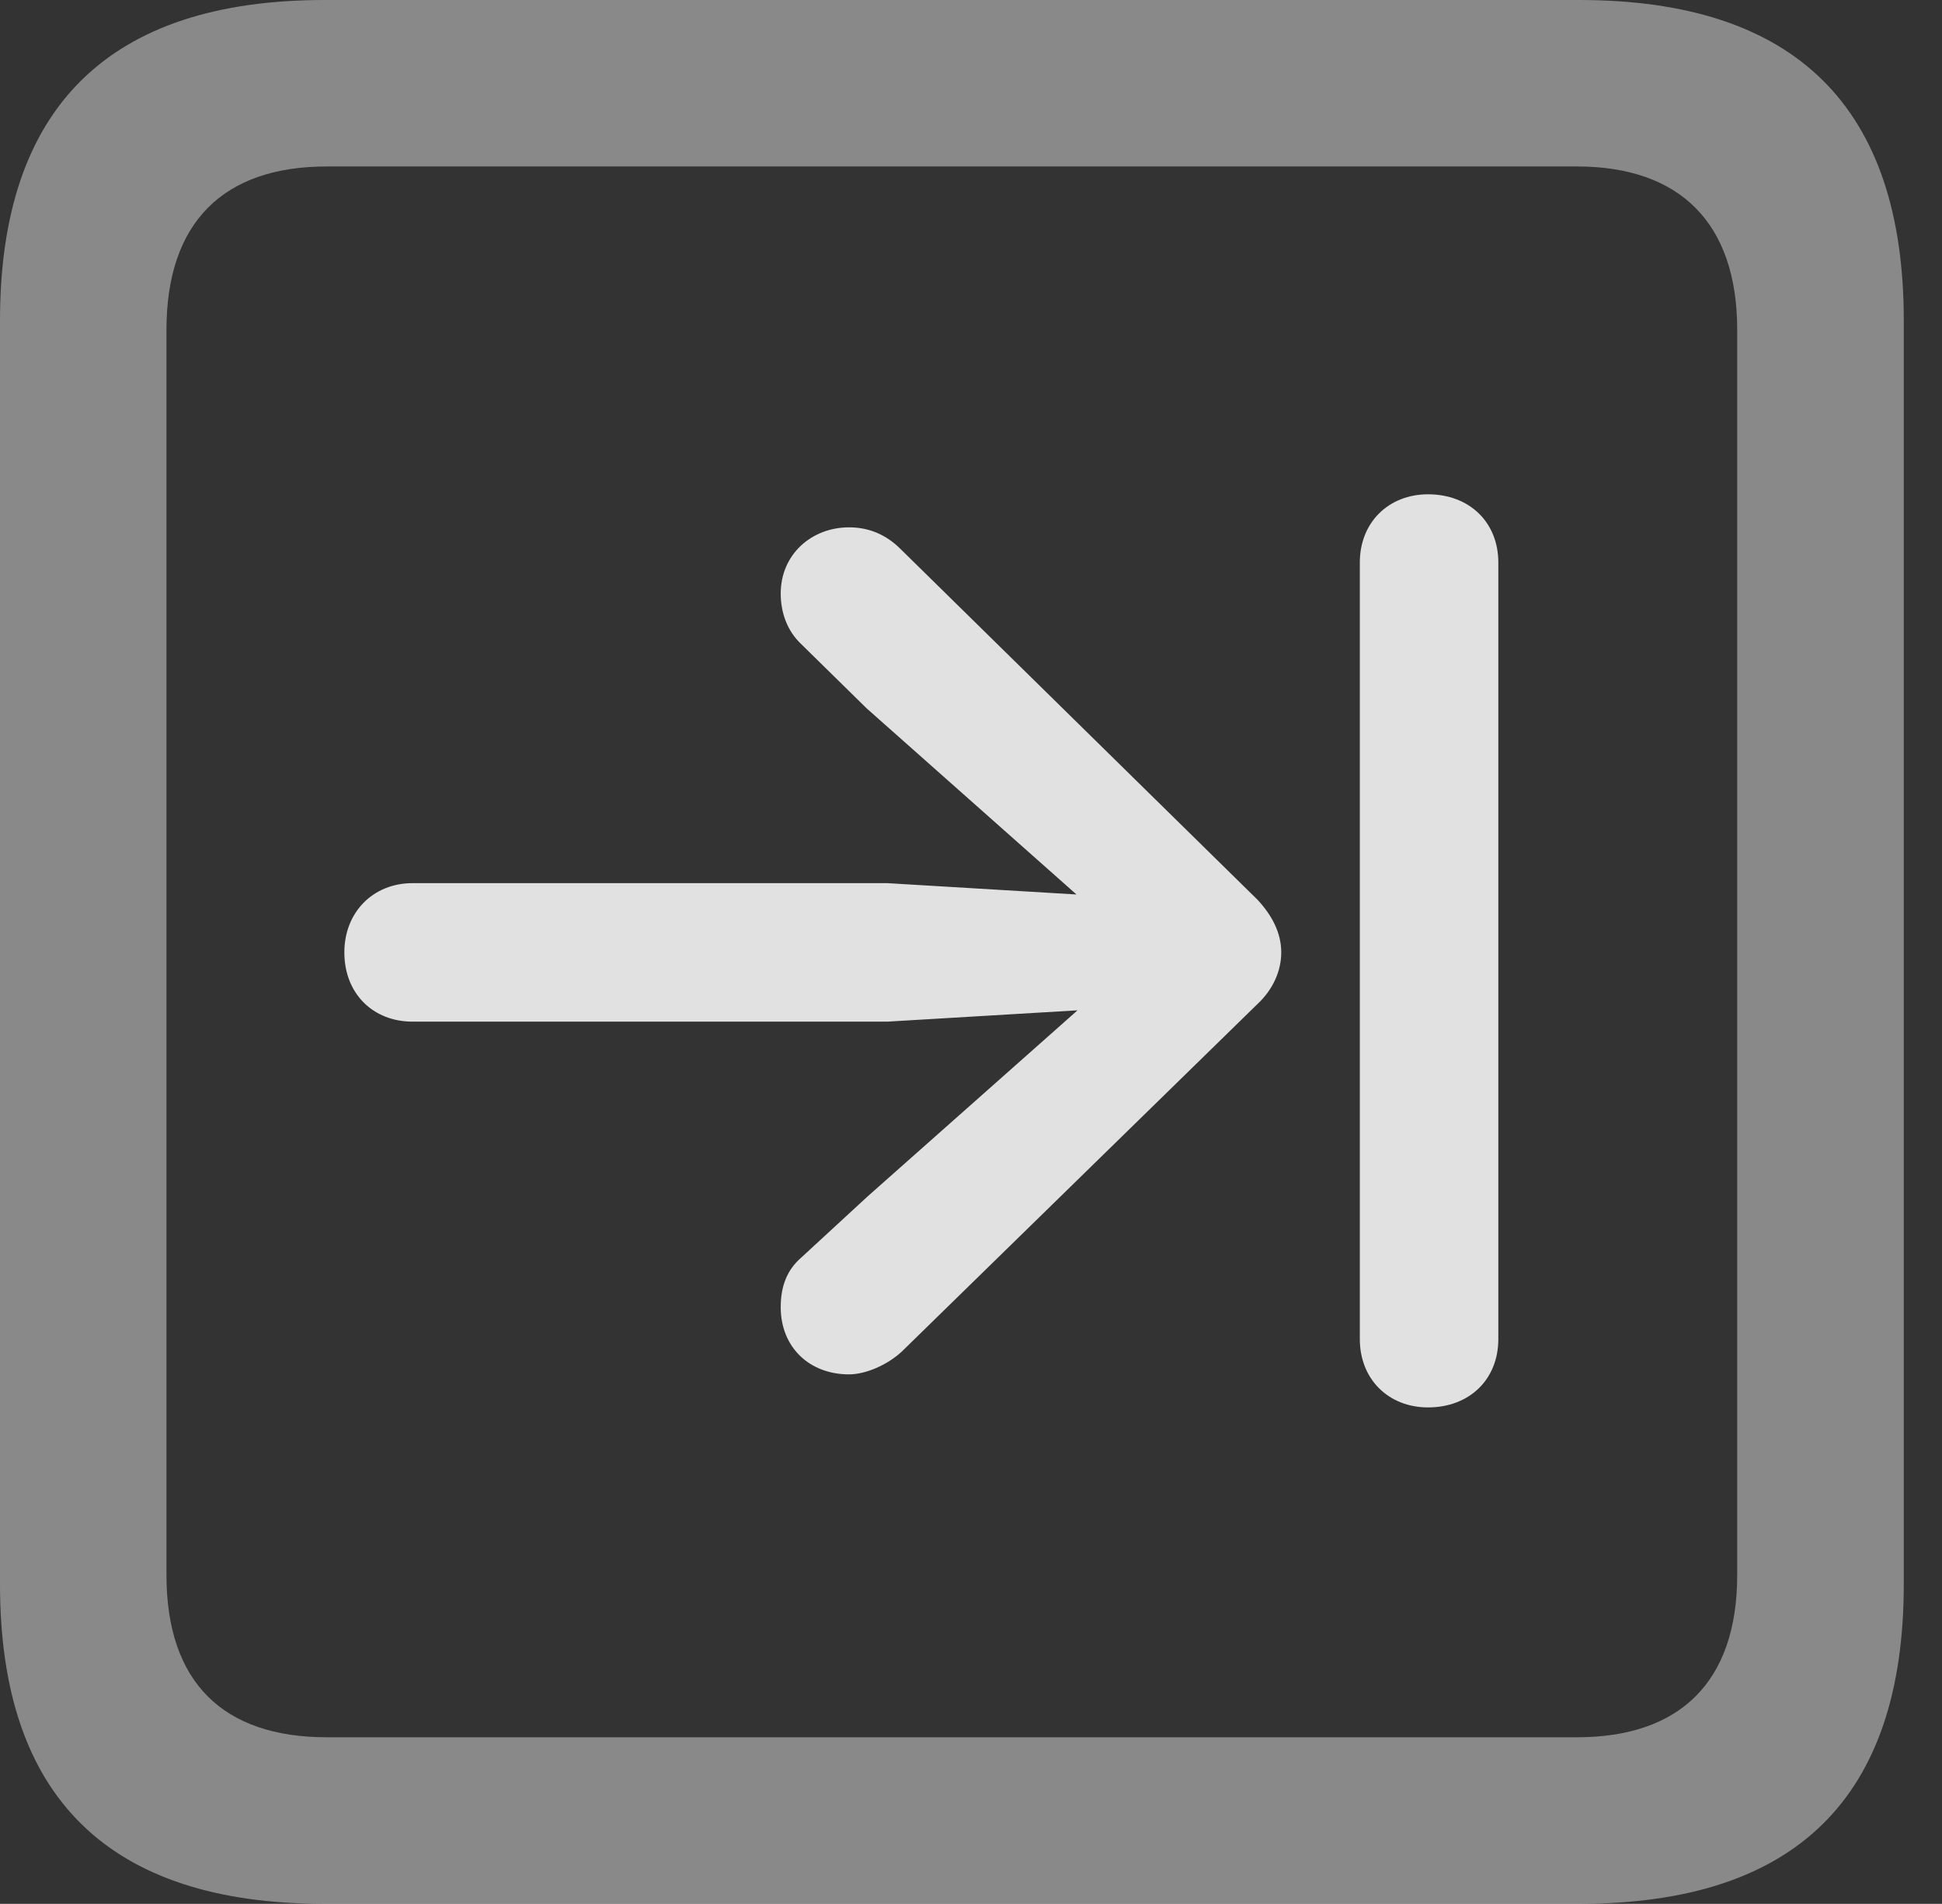<?xml version="1.0" encoding="UTF-8"?>
<!--Generator: Apple Native CoreSVG 341-->
<!DOCTYPE svg
PUBLIC "-//W3C//DTD SVG 1.1//EN"
       "http://www.w3.org/Graphics/SVG/1.1/DTD/svg11.dtd">
<svg version="1.1" xmlns="http://www.w3.org/2000/svg" xmlns:xlink="http://www.w3.org/1999/xlink" viewBox="0 0 18.34 17.979">
 <rect x="0" y="0" width="18.34" height="17.979" fill="#333333" stroke="none"/>
 <g>
  <rect height="17.979" opacity="0" width="18.34" x="0" y="0"/>
  <path d="M3.066 17.979L14.912 17.979C16.963 17.979 17.979 16.973 17.979 14.961L17.979 3.027C17.979 1.016 16.963 0 14.912 0L3.066 0C1.025 0 0 1.016 0 3.027L0 14.961C0 16.973 1.025 17.979 3.066 17.979ZM3.086 16.406C2.109 16.406 1.572 15.889 1.572 14.873L1.572 3.115C1.572 2.1 2.109 1.572 3.086 1.572L14.893 1.572C15.859 1.572 16.406 2.1 16.406 3.115L16.406 14.873C16.406 15.889 15.859 16.406 14.893 16.406Z" fill="white" fill-opacity="0.425"/>
  <path d="M3.252 8.994C3.252 9.385 3.525 9.648 3.896 9.648L8.379 9.648L10.176 9.541L8.193 11.299L7.568 11.875C7.432 11.992 7.373 12.148 7.373 12.344C7.373 12.725 7.646 12.979 8.018 12.979C8.174 12.979 8.379 12.891 8.516 12.764L11.875 9.482C12.021 9.346 12.1 9.17 12.1 8.994C12.1 8.809 12.012 8.643 11.875 8.496L8.506 5.186C8.359 5.039 8.193 4.98 8.018 4.98C7.666 4.98 7.373 5.234 7.373 5.605C7.373 5.781 7.432 5.957 7.568 6.084L8.184 6.689L10.166 8.447L8.379 8.34L3.896 8.34C3.525 8.34 3.252 8.613 3.252 8.994ZM13.486 13.291C13.877 13.291 14.15 13.027 14.15 12.646L14.15 5.312C14.15 4.932 13.877 4.668 13.486 4.668C13.115 4.668 12.842 4.932 12.842 5.312L12.842 12.646C12.842 13.027 13.115 13.291 13.486 13.291Z" fill="white" fill-opacity="0.85"/>
 </g>
</svg>
